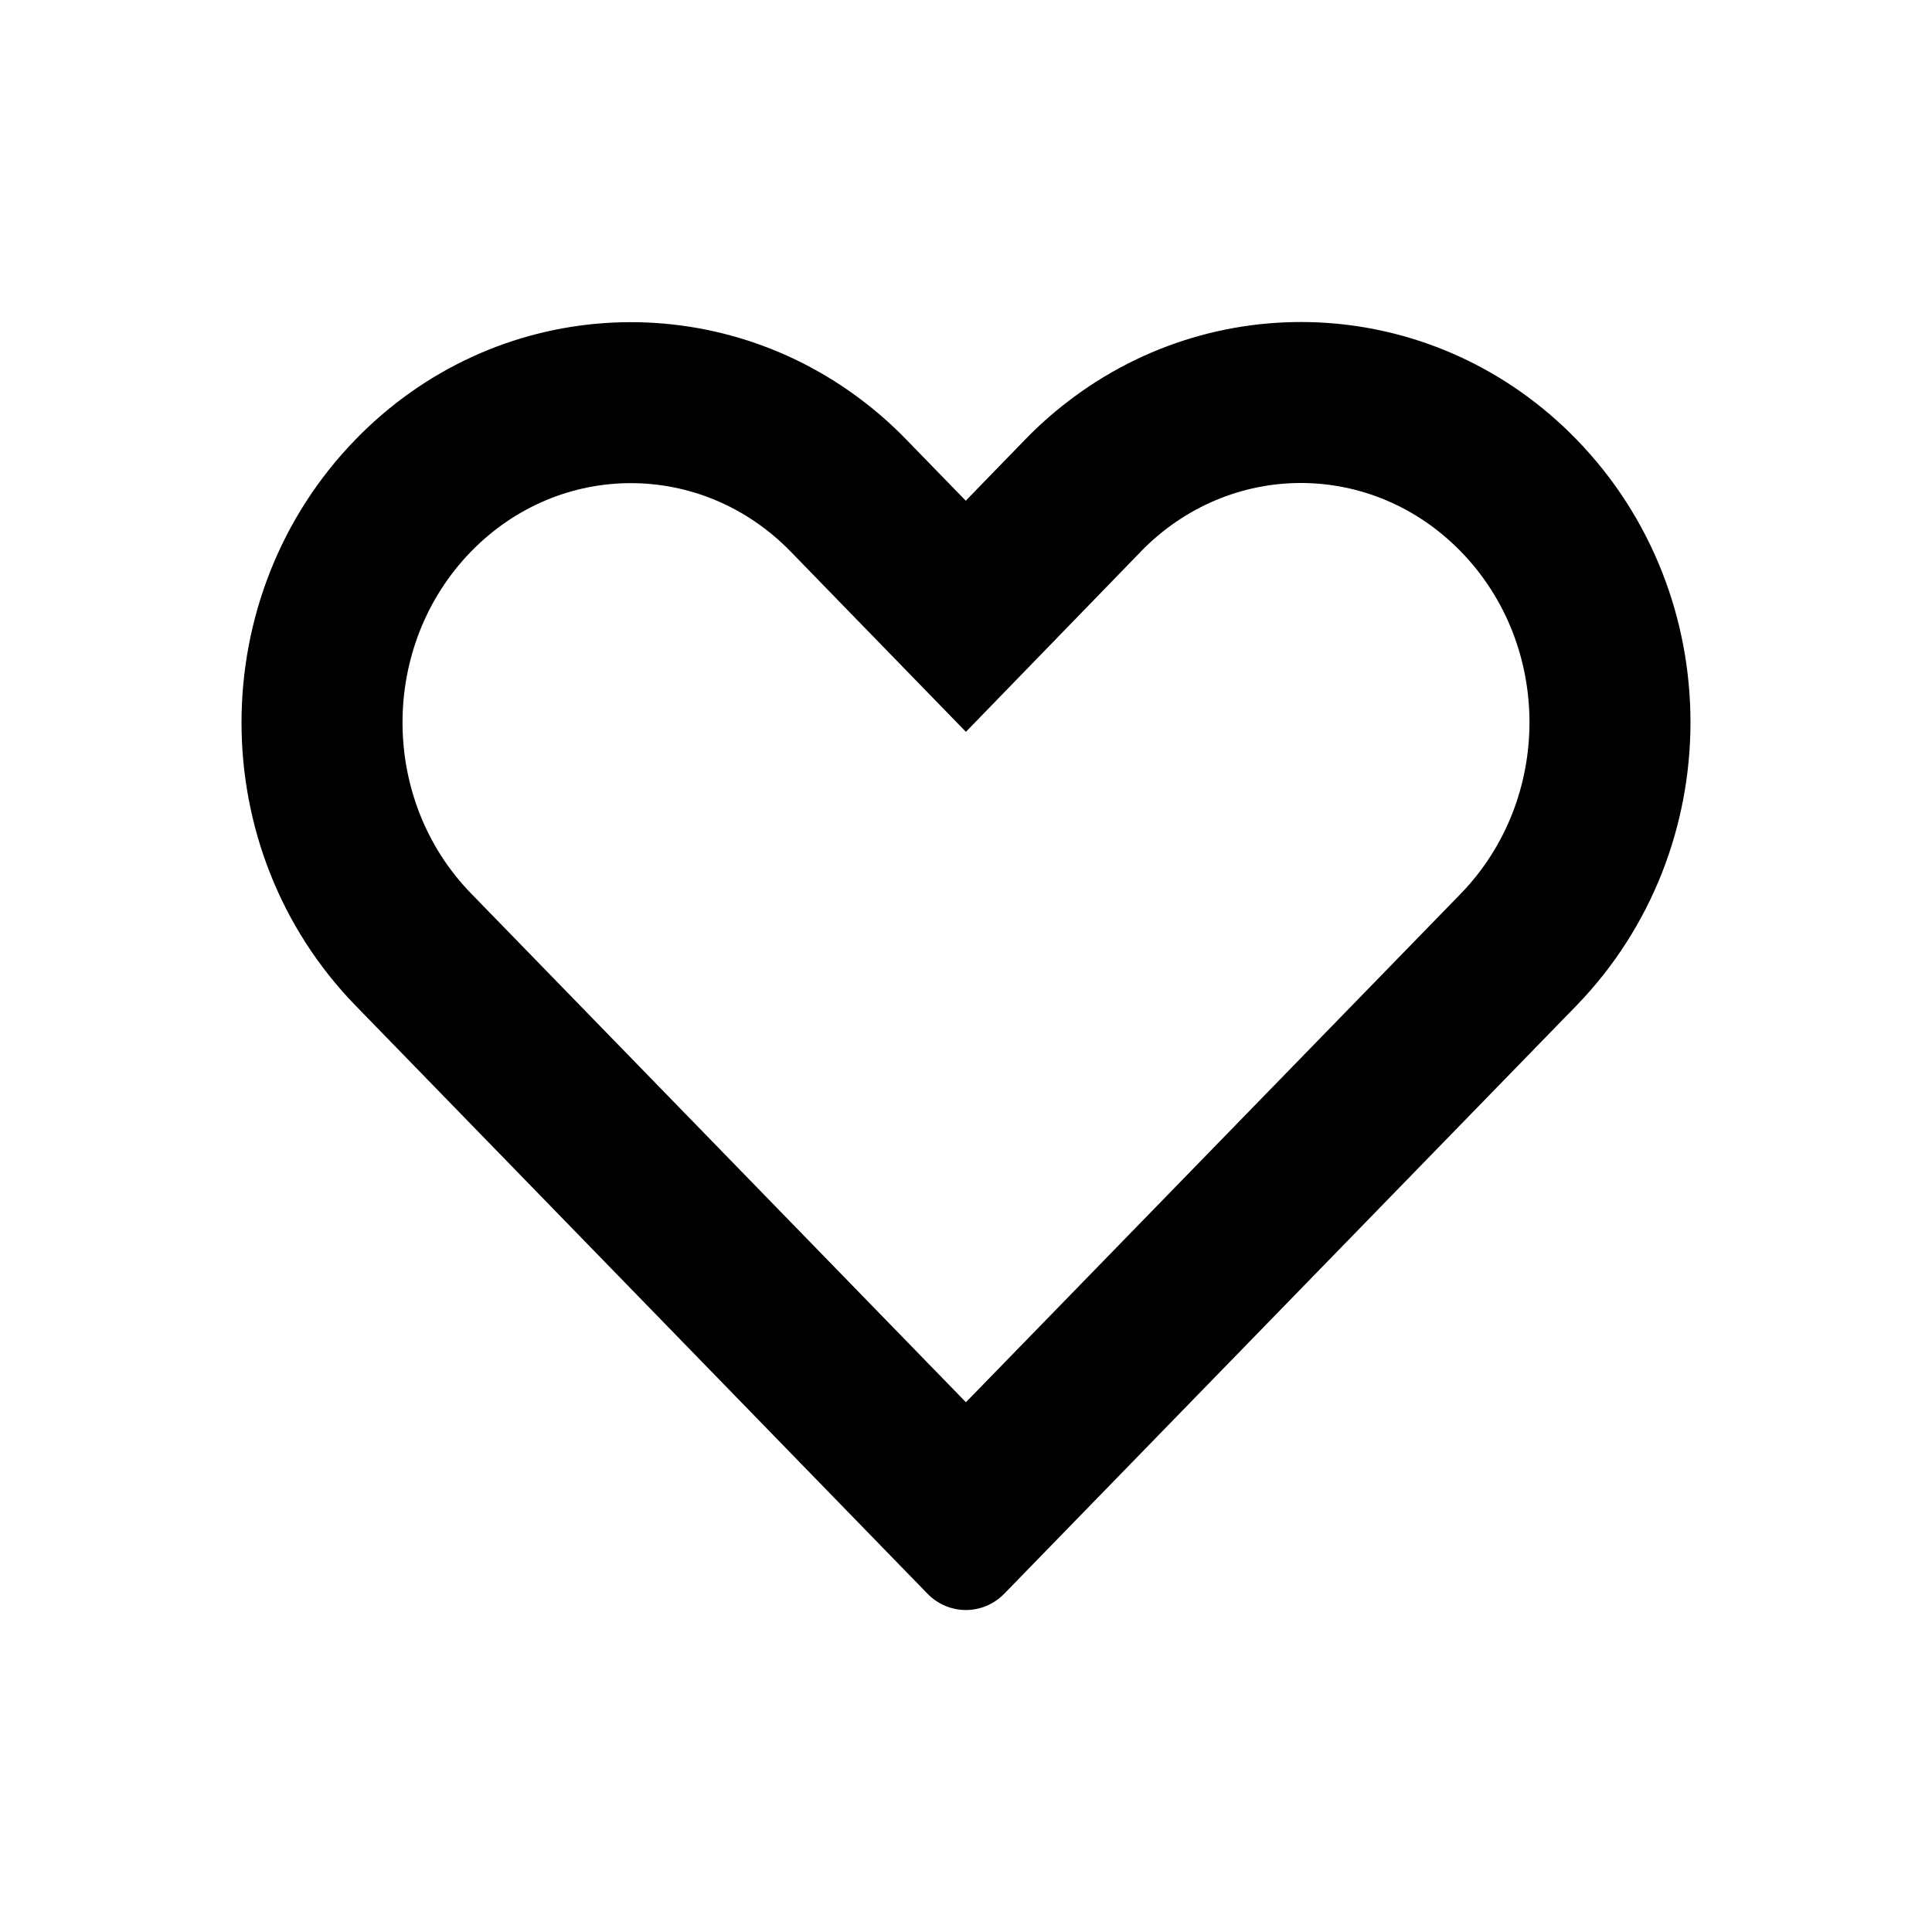<svg width="24" height="24" viewBox="0 0 24 24" fill="none" xmlns="http://www.w3.org/2000/svg">
<path fill-rule="evenodd" clip-rule="evenodd" d="M13.264 4.989C13.079 5.131 12.903 5.287 12.736 5.459L11.997 6.22L11.257 5.459C11.088 5.285 10.91 5.127 10.724 4.985C8.83 3.532 6.137 3.69 4.417 5.459C2.528 7.401 2.528 10.55 4.417 12.492L11.521 19.797C11.785 20.068 12.212 20.068 12.476 19.797L19.585 12.49C21.47 10.542 21.473 7.402 19.584 5.459C17.859 3.686 15.161 3.529 13.264 4.989ZM18.148 11.1C18.148 11.099 18.149 11.099 18.15 11.098C19.285 9.922 19.281 8.017 18.15 6.854C17.044 5.716 15.277 5.715 14.17 6.853C14.17 6.853 14.17 6.853 14.17 6.854L11.999 9.091L9.823 6.853C8.719 5.718 6.954 5.718 5.85 6.853C4.717 8.019 4.717 9.931 5.85 11.097L11.999 17.419L18.148 11.1Z" fill="black"/>
</svg>
